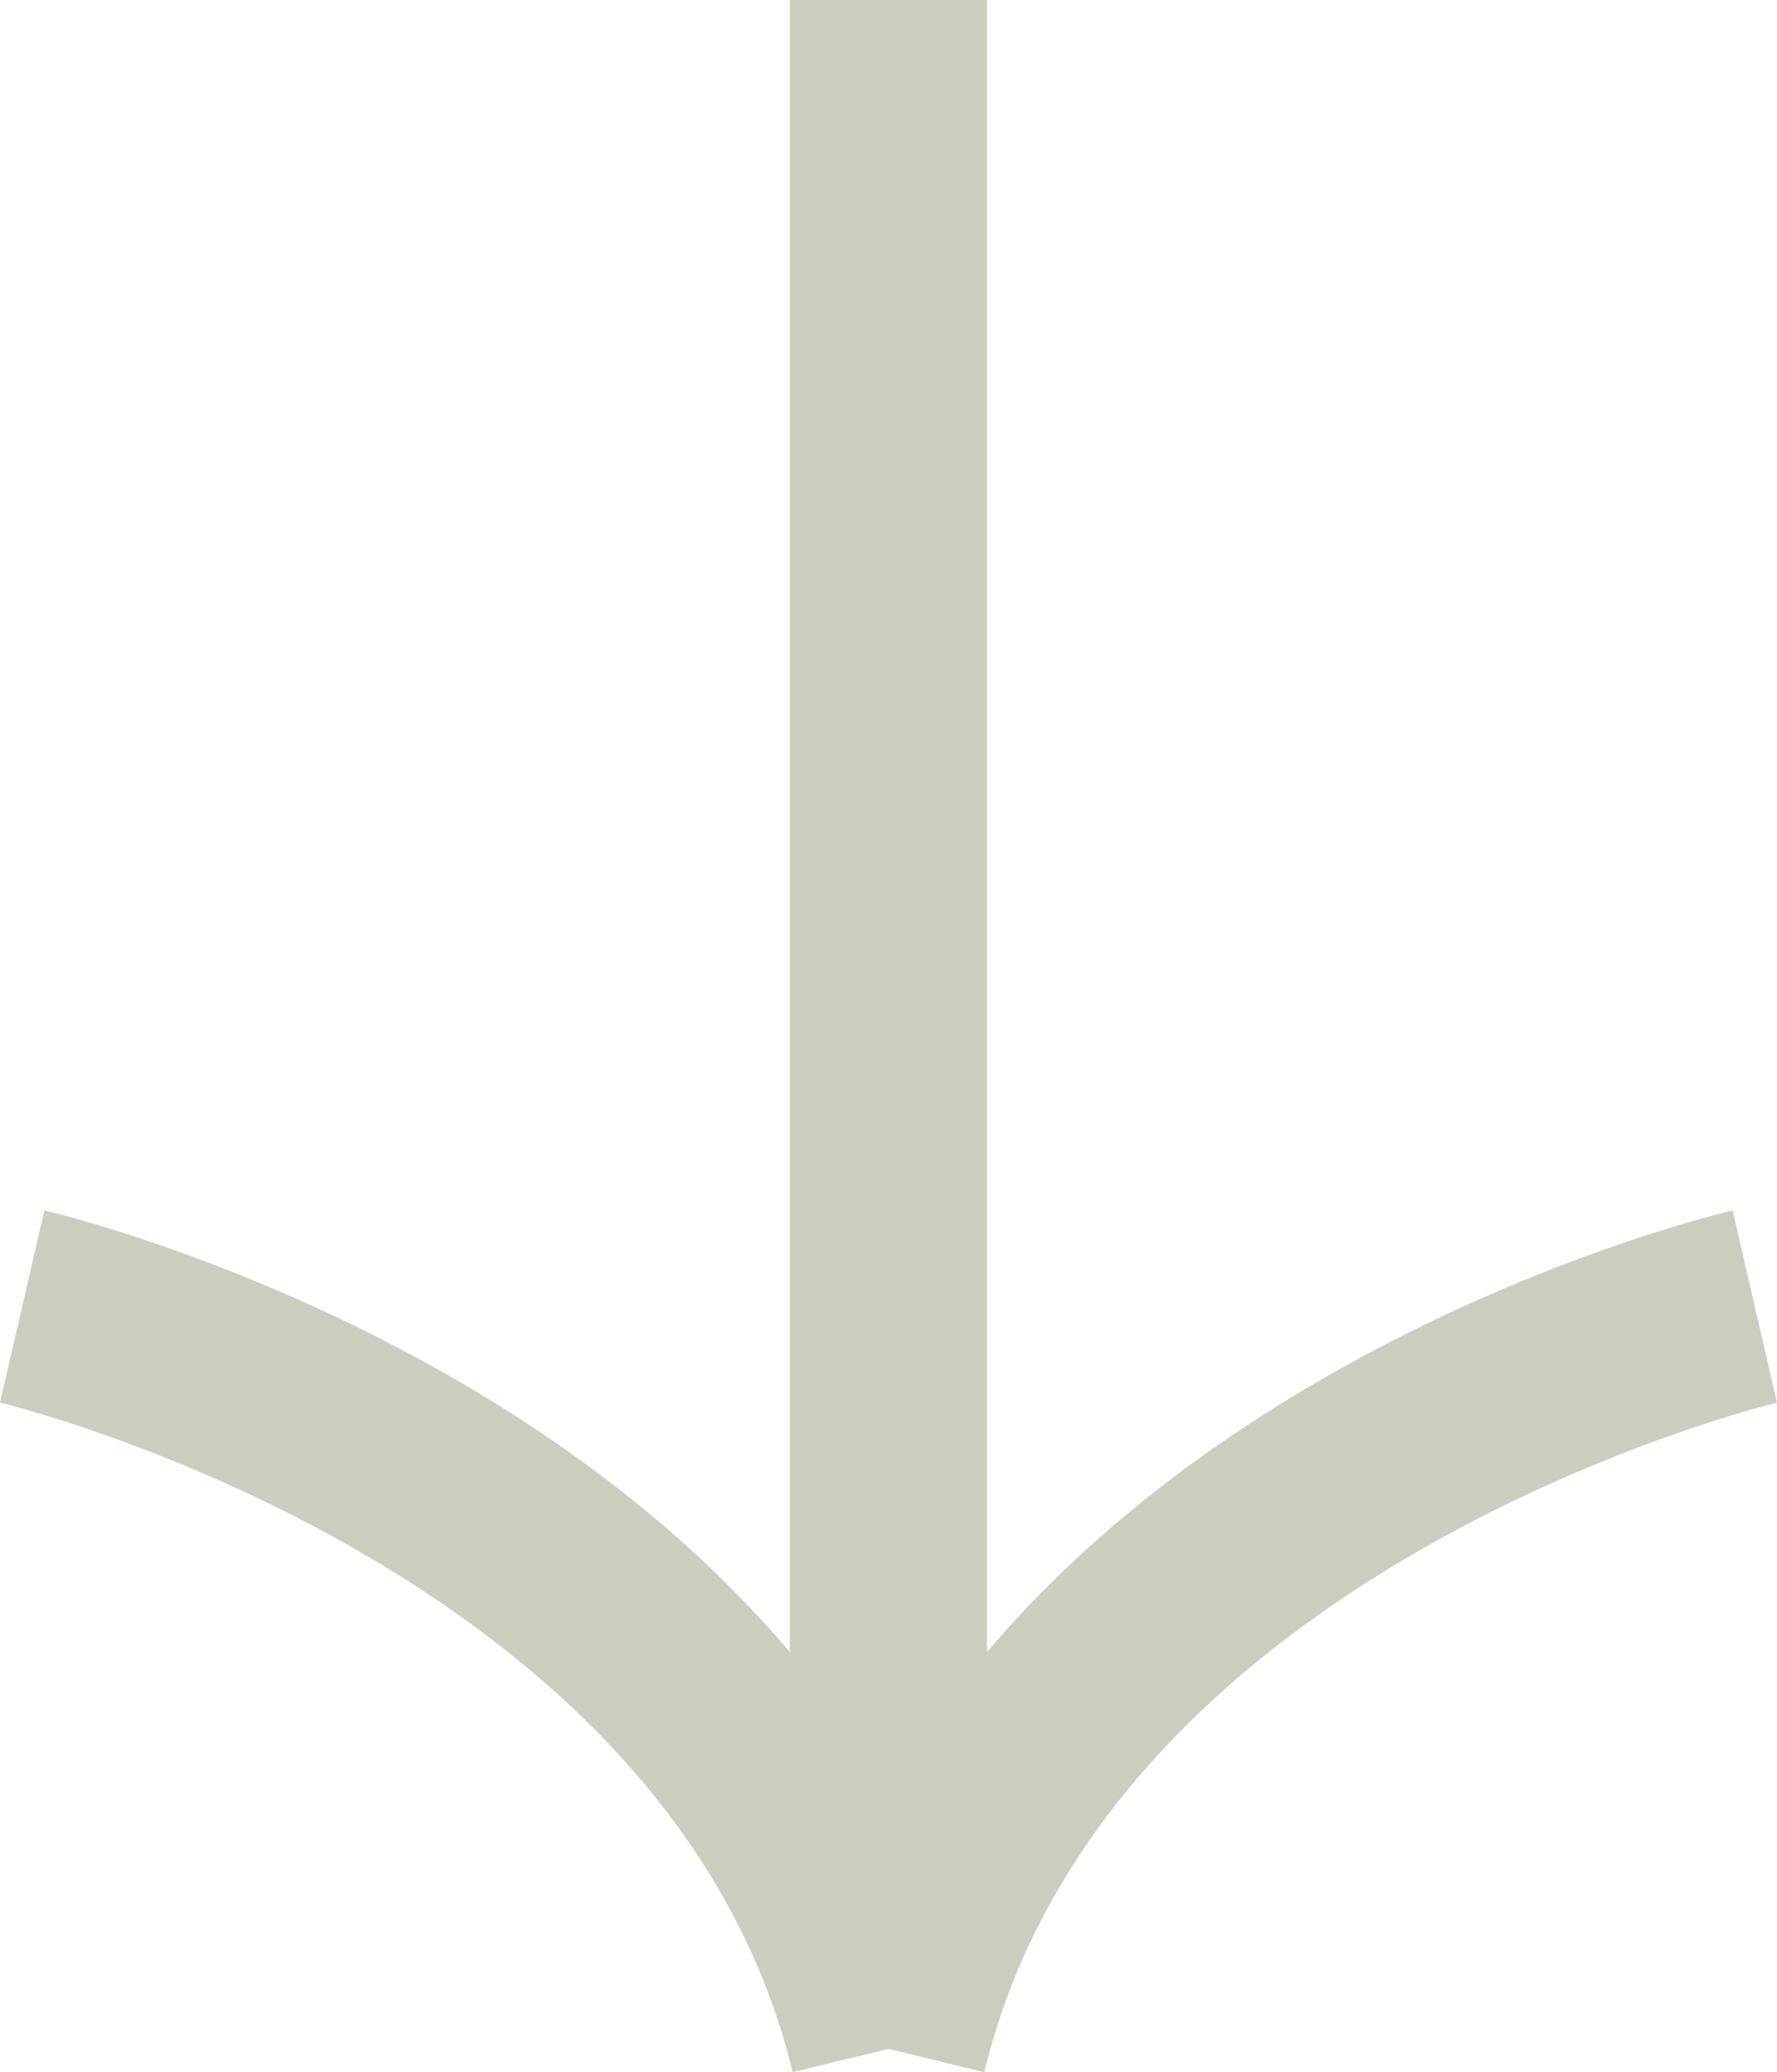 <svg xmlns="http://www.w3.org/2000/svg" width="24.823" height="28.936" viewBox="0 0 24.823 28.936">
  <path id="Trazado_60" data-name="Trazado 60" d="M594.682,2164.988l1.337-.324,1.339.324c1.717-7.086,10.98-9.327,11.074-9.349l-.62-2.684c-.342.079-6.54,1.589-10.415,6.167v-23.07h-2.754v23.07c-3.876-4.577-10.072-6.088-10.414-6.167l-.62,2.683C583.7,2155.661,592.963,2157.9,594.682,2164.988Z" transform="translate(-583.609 -2136.052)" fill="#cdcdbf"/>
</svg>
